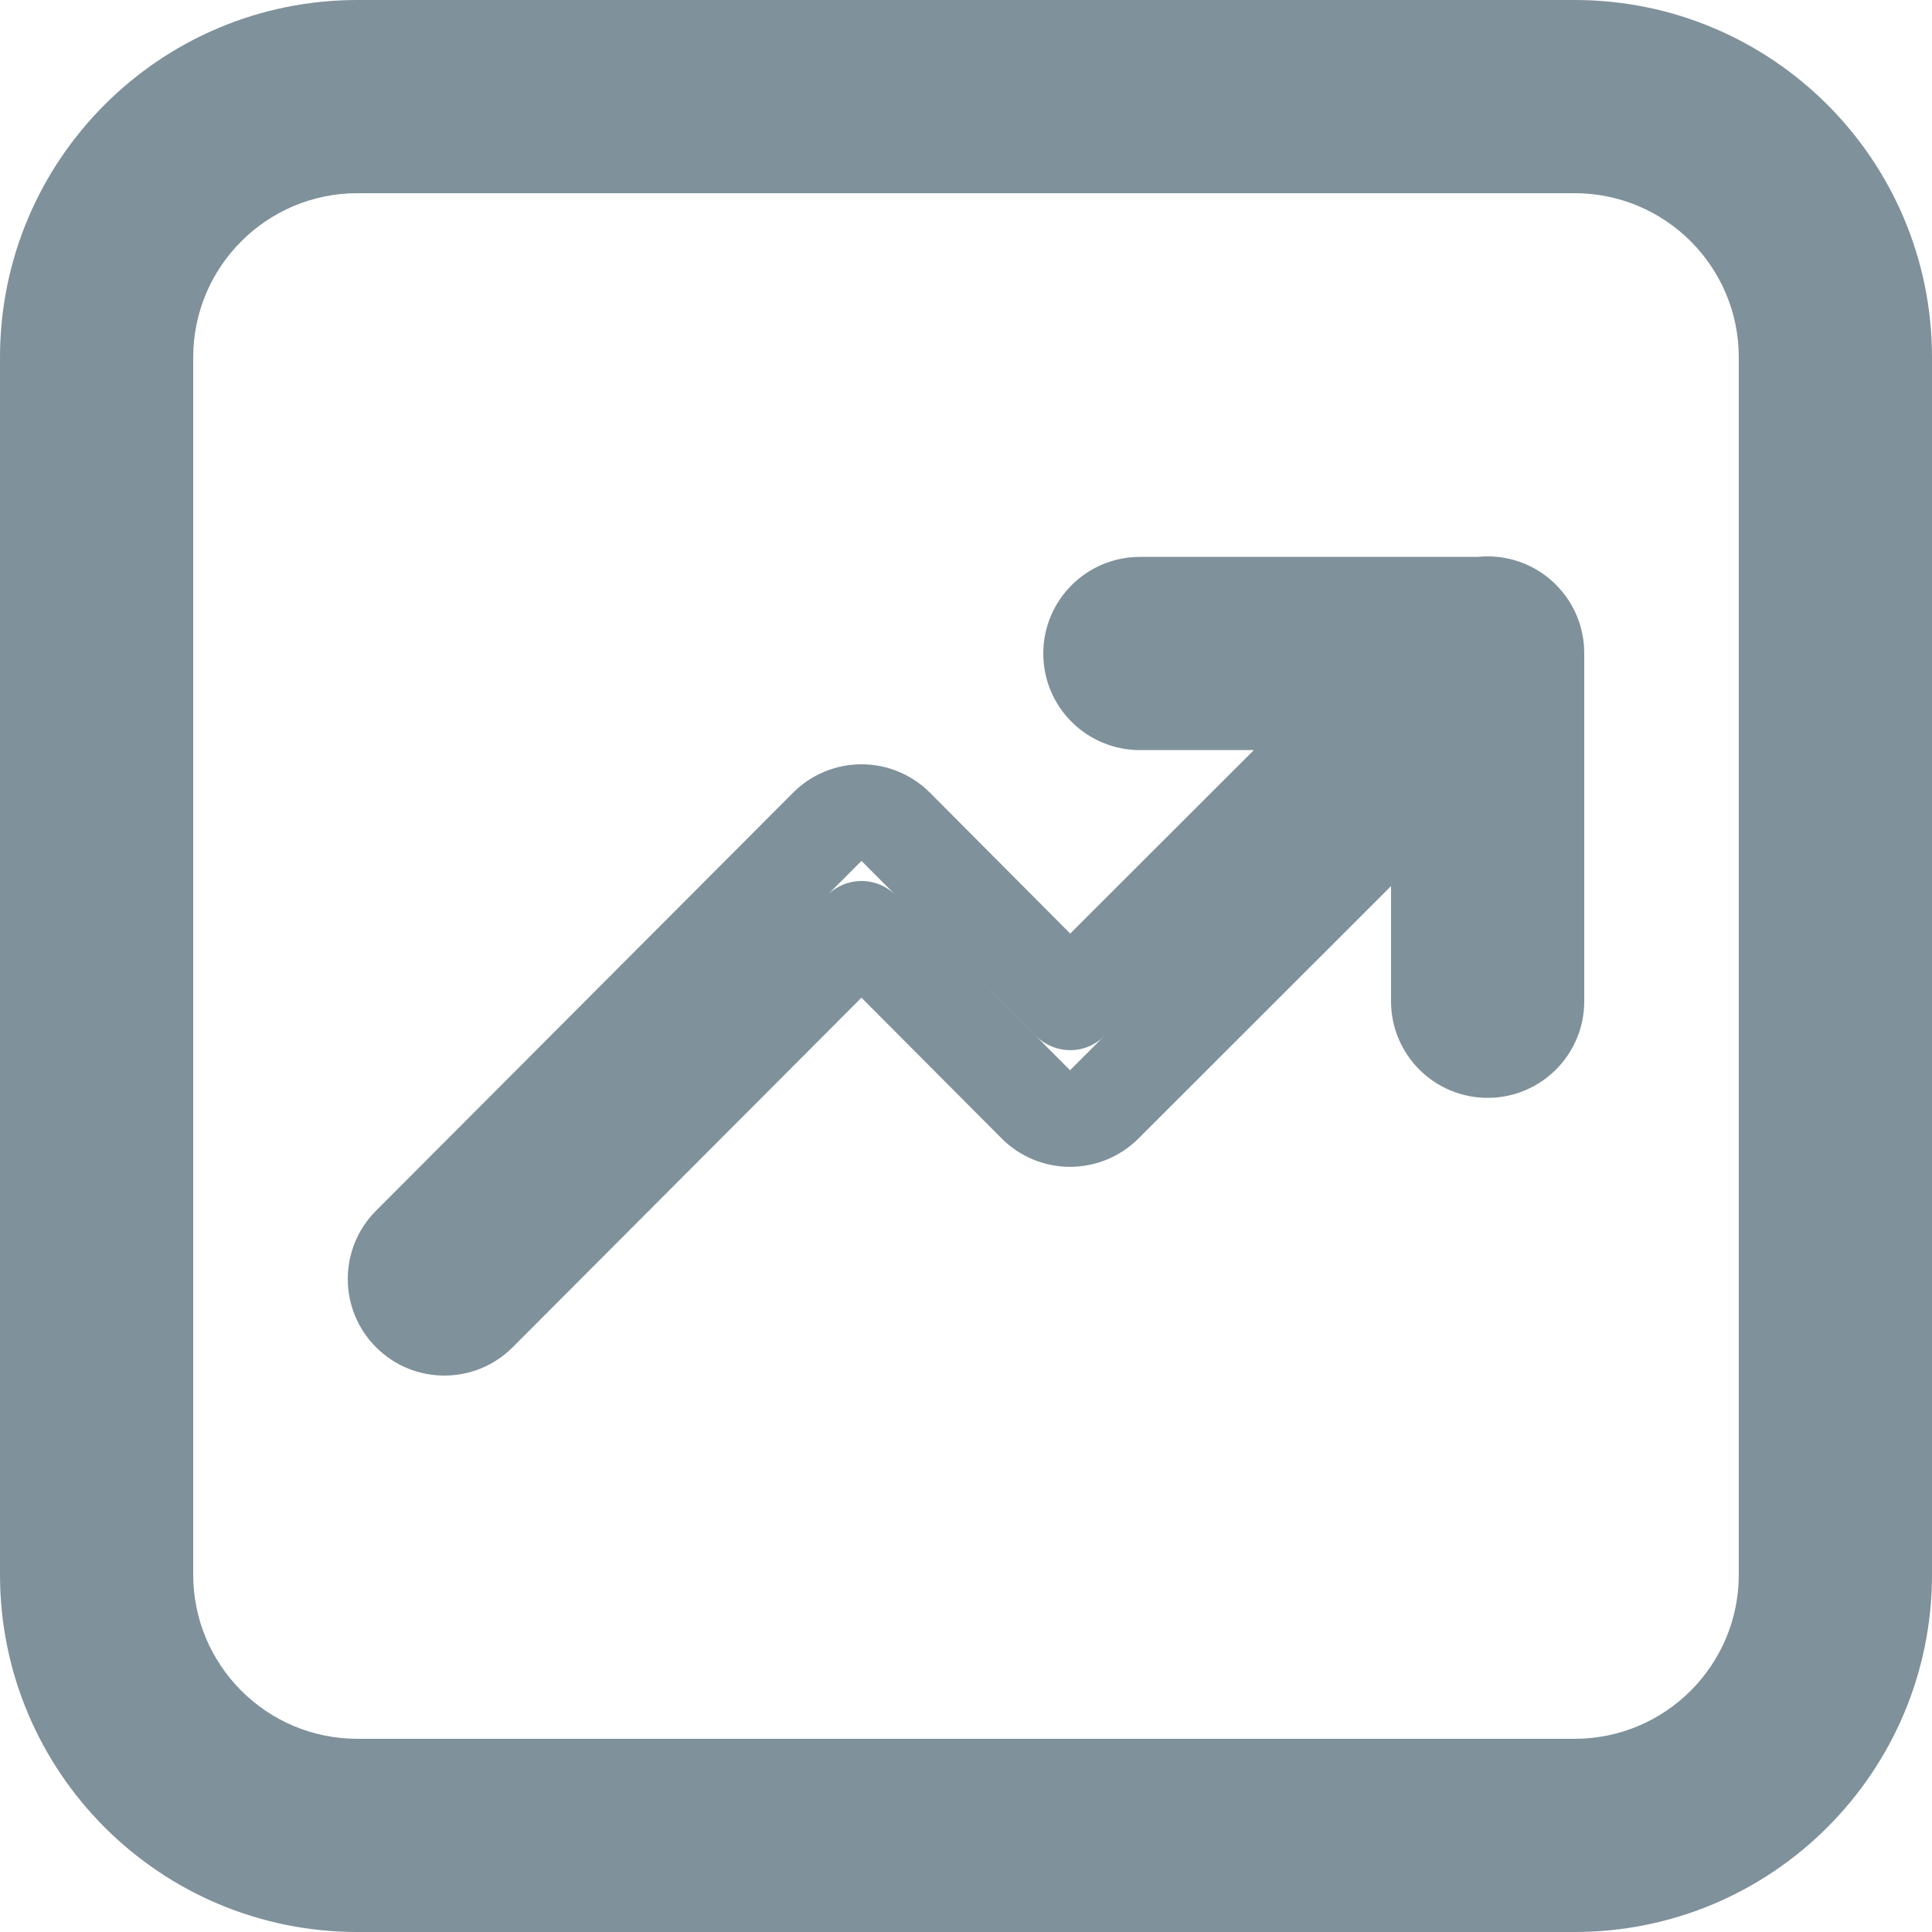 <svg width="20" height="20" viewBox="0 0 20 20" fill="none" xmlns="http://www.w3.org/2000/svg">
<path d="M14.9 7.265H15.4C15.4 6.989 15.176 6.765 14.9 6.765V7.265ZM15.753 7.114L15.4 6.76L15.4 6.76L15.753 7.114ZM15.754 6.407L15.4 6.76L15.754 6.407ZM11.431 11.433L11.784 11.787L11.431 11.433ZM11.077 11.579L11.077 11.079H11.077L11.077 11.579ZM10.723 11.432L10.369 11.785L10.723 11.432ZM8.918 9.62L9.272 9.267C9.178 9.173 9.051 9.12 8.918 9.12C8.785 9.12 8.658 9.173 8.564 9.267L8.918 9.62ZM4.954 13.593L5.308 13.946L4.954 13.593ZM4.247 13.594L3.894 13.948H3.894L4.247 13.594ZM4.246 12.887L3.892 12.534L4.246 12.887ZM8.564 8.559L8.918 8.912L8.918 8.912L8.564 8.559ZM8.918 8.412L8.919 7.912H8.919L8.918 8.412ZM9.272 8.559L8.918 8.912H8.918L9.272 8.559ZM11.078 10.371L10.724 10.724C10.818 10.818 10.945 10.871 11.078 10.871C11.21 10.872 11.338 10.819 11.431 10.725L11.078 10.371ZM15.047 6.406L15.4 6.76V6.76L15.047 6.406ZM3.7 0C1.656 0 0 1.656 0 3.7H1C1 2.209 2.209 1 3.7 1V0ZM16.3 0H3.7V1H16.3V0ZM20 3.7C20 1.656 18.344 0 16.3 0V1C17.791 1 19 2.209 19 3.7H20ZM20 16.3V3.7H19V16.3H20ZM16.3 20C18.344 20 20 18.344 20 16.3H19C19 17.791 17.791 19 16.3 19V20ZM3.7 20H16.3V19H3.7V20ZM0 16.3C0 18.344 1.656 20 3.7 20V19C2.209 19 1 17.791 1 16.3H0ZM0 3.7V16.3H1V3.7H0ZM2 3.7C2 2.761 2.761 2 3.7 2V1C2.209 1 1 2.209 1 3.7H2ZM2 16.3V3.7H1V16.3H2ZM3.7 18C2.761 18 2 17.239 2 16.3H1C1 17.791 2.209 19 3.7 19V18ZM16.3 18H3.7V19H16.3V18ZM18 16.3C18 17.239 17.239 18 16.3 18V19C17.791 19 19 17.791 19 16.3H18ZM18 3.7V16.3H19V3.7H18ZM16.3 2C17.239 2 18 2.761 18 3.7H19C19 2.209 17.791 1 16.3 1V2ZM3.7 2H16.3V1H3.7V2ZM11.8 5.765C11.248 5.765 10.8 6.213 10.8 6.765H11.8V5.765ZM15.4 5.765H11.8V6.765H15.4V5.765ZM16.4 6.765C16.4 6.213 15.952 5.765 15.4 5.765V6.765H16.4ZM16.4 10.365V6.765H15.4V10.365H16.4ZM15.4 11.365C15.952 11.365 16.4 10.918 16.4 10.365H15.4V11.365ZM14.4 10.365C14.4 10.918 14.848 11.365 15.4 11.365V10.365H14.4ZM14.4 7.265V10.365H15.4V7.265H14.4ZM11.8 7.765H14.9V6.765H11.8V7.765ZM10.8 6.765C10.8 7.318 11.248 7.765 11.8 7.765V6.765H10.8ZM16.107 7.467C16.497 7.077 16.498 6.444 16.107 6.053L15.4 6.76V6.76L16.107 7.467ZM11.784 11.787L16.107 7.467L15.4 6.76L11.077 11.079L11.784 11.787ZM11.076 12.079C11.342 12.079 11.596 11.974 11.784 11.787L11.077 11.079H11.077L11.076 12.079ZM10.369 11.785C10.556 11.973 10.811 12.079 11.076 12.079L11.077 11.079L11.077 11.079L10.369 11.785ZM8.564 9.973L10.369 11.785L11.077 11.079L9.272 9.267L8.564 9.973ZM5.308 13.946L9.272 9.973L8.564 9.267L4.6 13.24L5.308 13.946ZM3.894 13.948C4.285 14.338 4.918 14.337 5.308 13.946L4.6 13.24L3.894 13.948ZM3.892 12.534C3.502 12.925 3.503 13.558 3.894 13.948L4.6 13.24L4.6 13.24L3.892 12.534ZM8.21 8.206L3.892 12.534L4.6 13.24L8.918 8.912L8.21 8.206ZM8.919 7.912C8.653 7.912 8.398 8.017 8.21 8.206L8.918 8.912L8.918 8.912L8.919 7.912ZM9.627 8.206C9.439 8.018 9.184 7.912 8.919 7.912L8.918 8.912L9.627 8.206ZM11.432 10.019L9.627 8.206L8.918 8.912L10.724 10.724L11.432 10.019ZM14.693 6.053L10.725 10.018L11.431 10.725L15.4 6.76L14.693 6.053ZM16.107 6.053C15.717 5.662 15.084 5.662 14.693 6.053L15.4 6.76V6.76L16.107 6.053Z" fill="#7F919B"/>
</svg>
